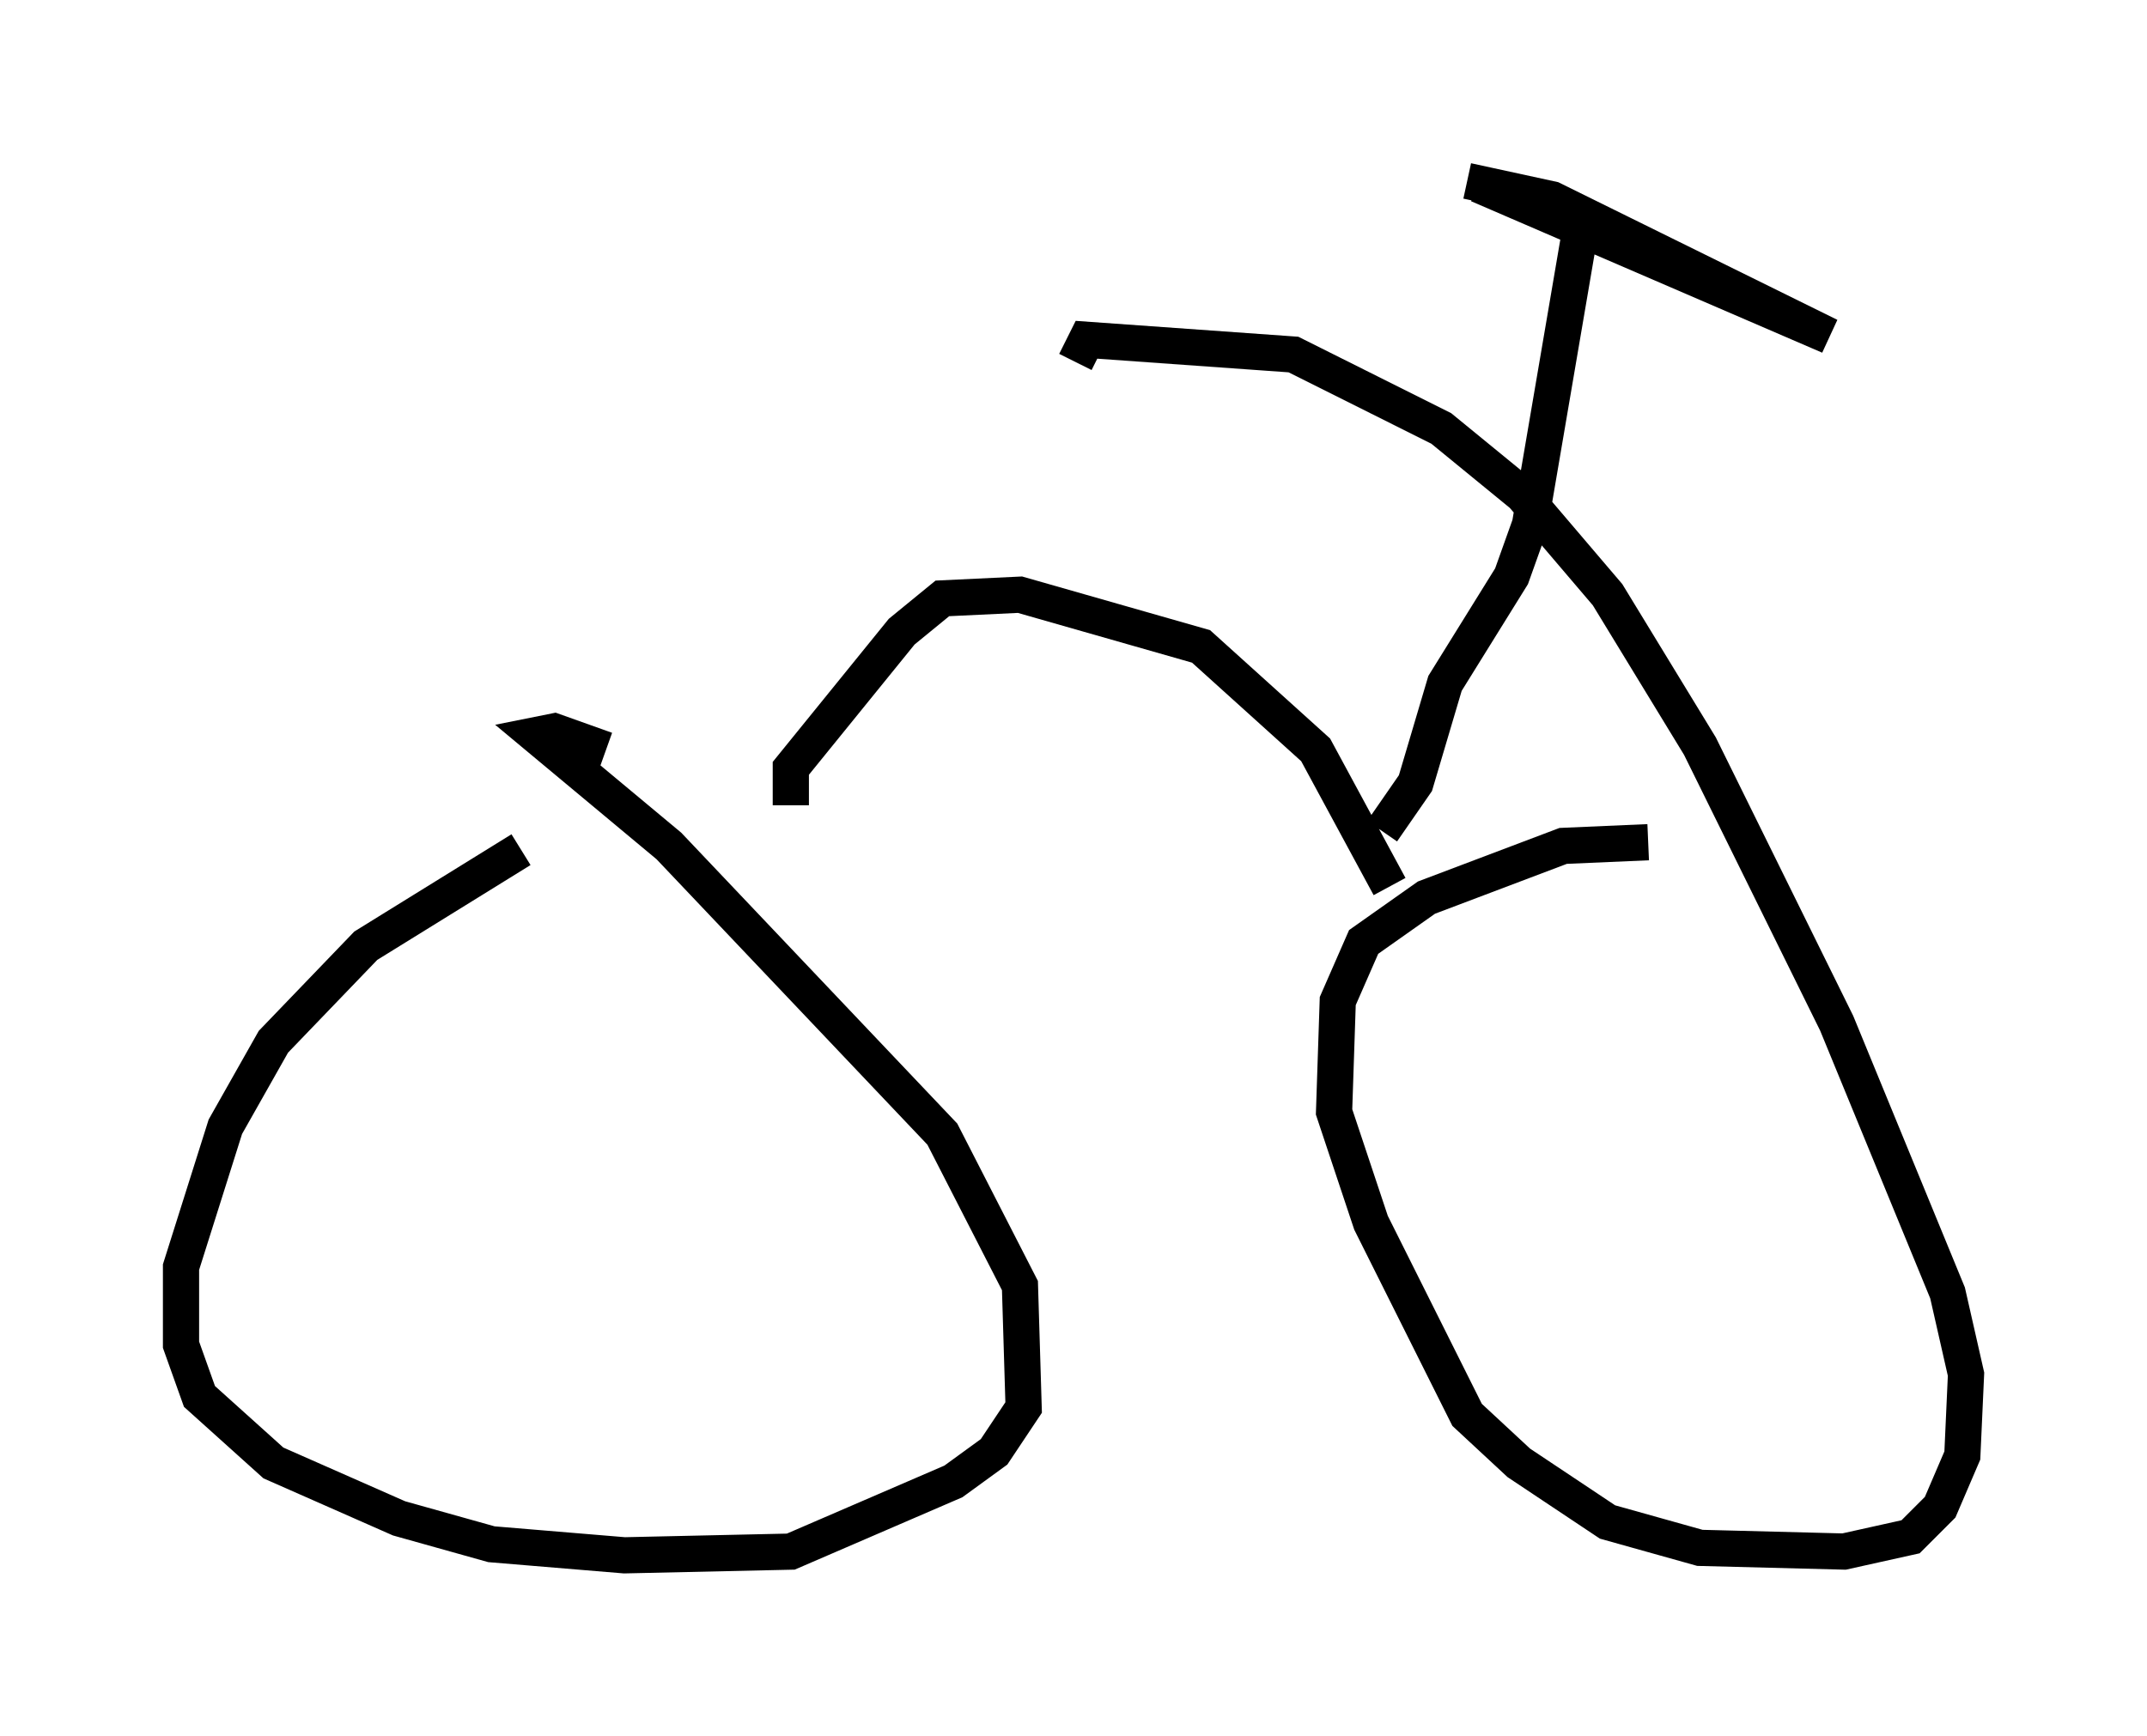 <?xml version="1.0" encoding="utf-8" ?>
<svg baseProfile="full" height="47.975" version="1.1" width="59.307" xmlns="http://www.w3.org/2000/svg" xmlns:ev="http://www.w3.org/2001/xml-events" xmlns:xlink="http://www.w3.org/1999/xlink"><defs /><rect fill="white" height="47.975" width="59.307" x="0" y="0" /><path d="M19.7, 21.742 m-5.308, 1.735 l-4.288, 2.654 -2.552, 2.654 l-1.327, 2.348 -1.225, 3.879 l0.0, 2.144 0.51, 1.429 l2.042, 1.838 3.471, 1.531 l2.552, 0.715 3.675, 0.306 l4.594, -0.102 4.492, -1.94 l1.123, -0.817 0.817, -1.225 l-0.102, -3.369 -2.144, -4.185 l-7.554, -7.963 -3.675, -3.063 l0.51, -0.102 1.429, 0.51 m28.788, 2.552 l-2.348, 0.102 -3.777, 1.429 l-1.735, 1.225 -0.715, 1.633 l-0.102, 3.063 1.021, 3.063 l2.654, 5.308 1.429, 1.327 l2.45, 1.633 2.552, 0.715 l3.981, 0.102 1.838, -0.408 l0.817, -0.817 0.613, -1.429 l0.102, -2.246 -0.51, -2.246 l-3.063, -7.452 -3.777, -7.656 l-2.552, -4.185 -2.348, -2.756 l-2.246, -1.838 -4.083, -2.042 l-5.717, -0.408 -0.306, 0.613 m-7.861, 12.25 l0.0, -1.021 3.063, -3.777 l1.123, -0.919 2.144, -0.102 l5.002, 1.429 3.165, 2.858 l2.042, 3.777 m-0.204, -1.531 l0.919, -1.327 0.817, -2.756 l1.838, -2.96 0.51, -1.429 l1.429, -8.371 -2.858, -1.021 l9.698, 4.185 -7.656, -3.777 l-2.348, -0.51 " fill="none" stroke="black" stroke-width="1" /></svg>